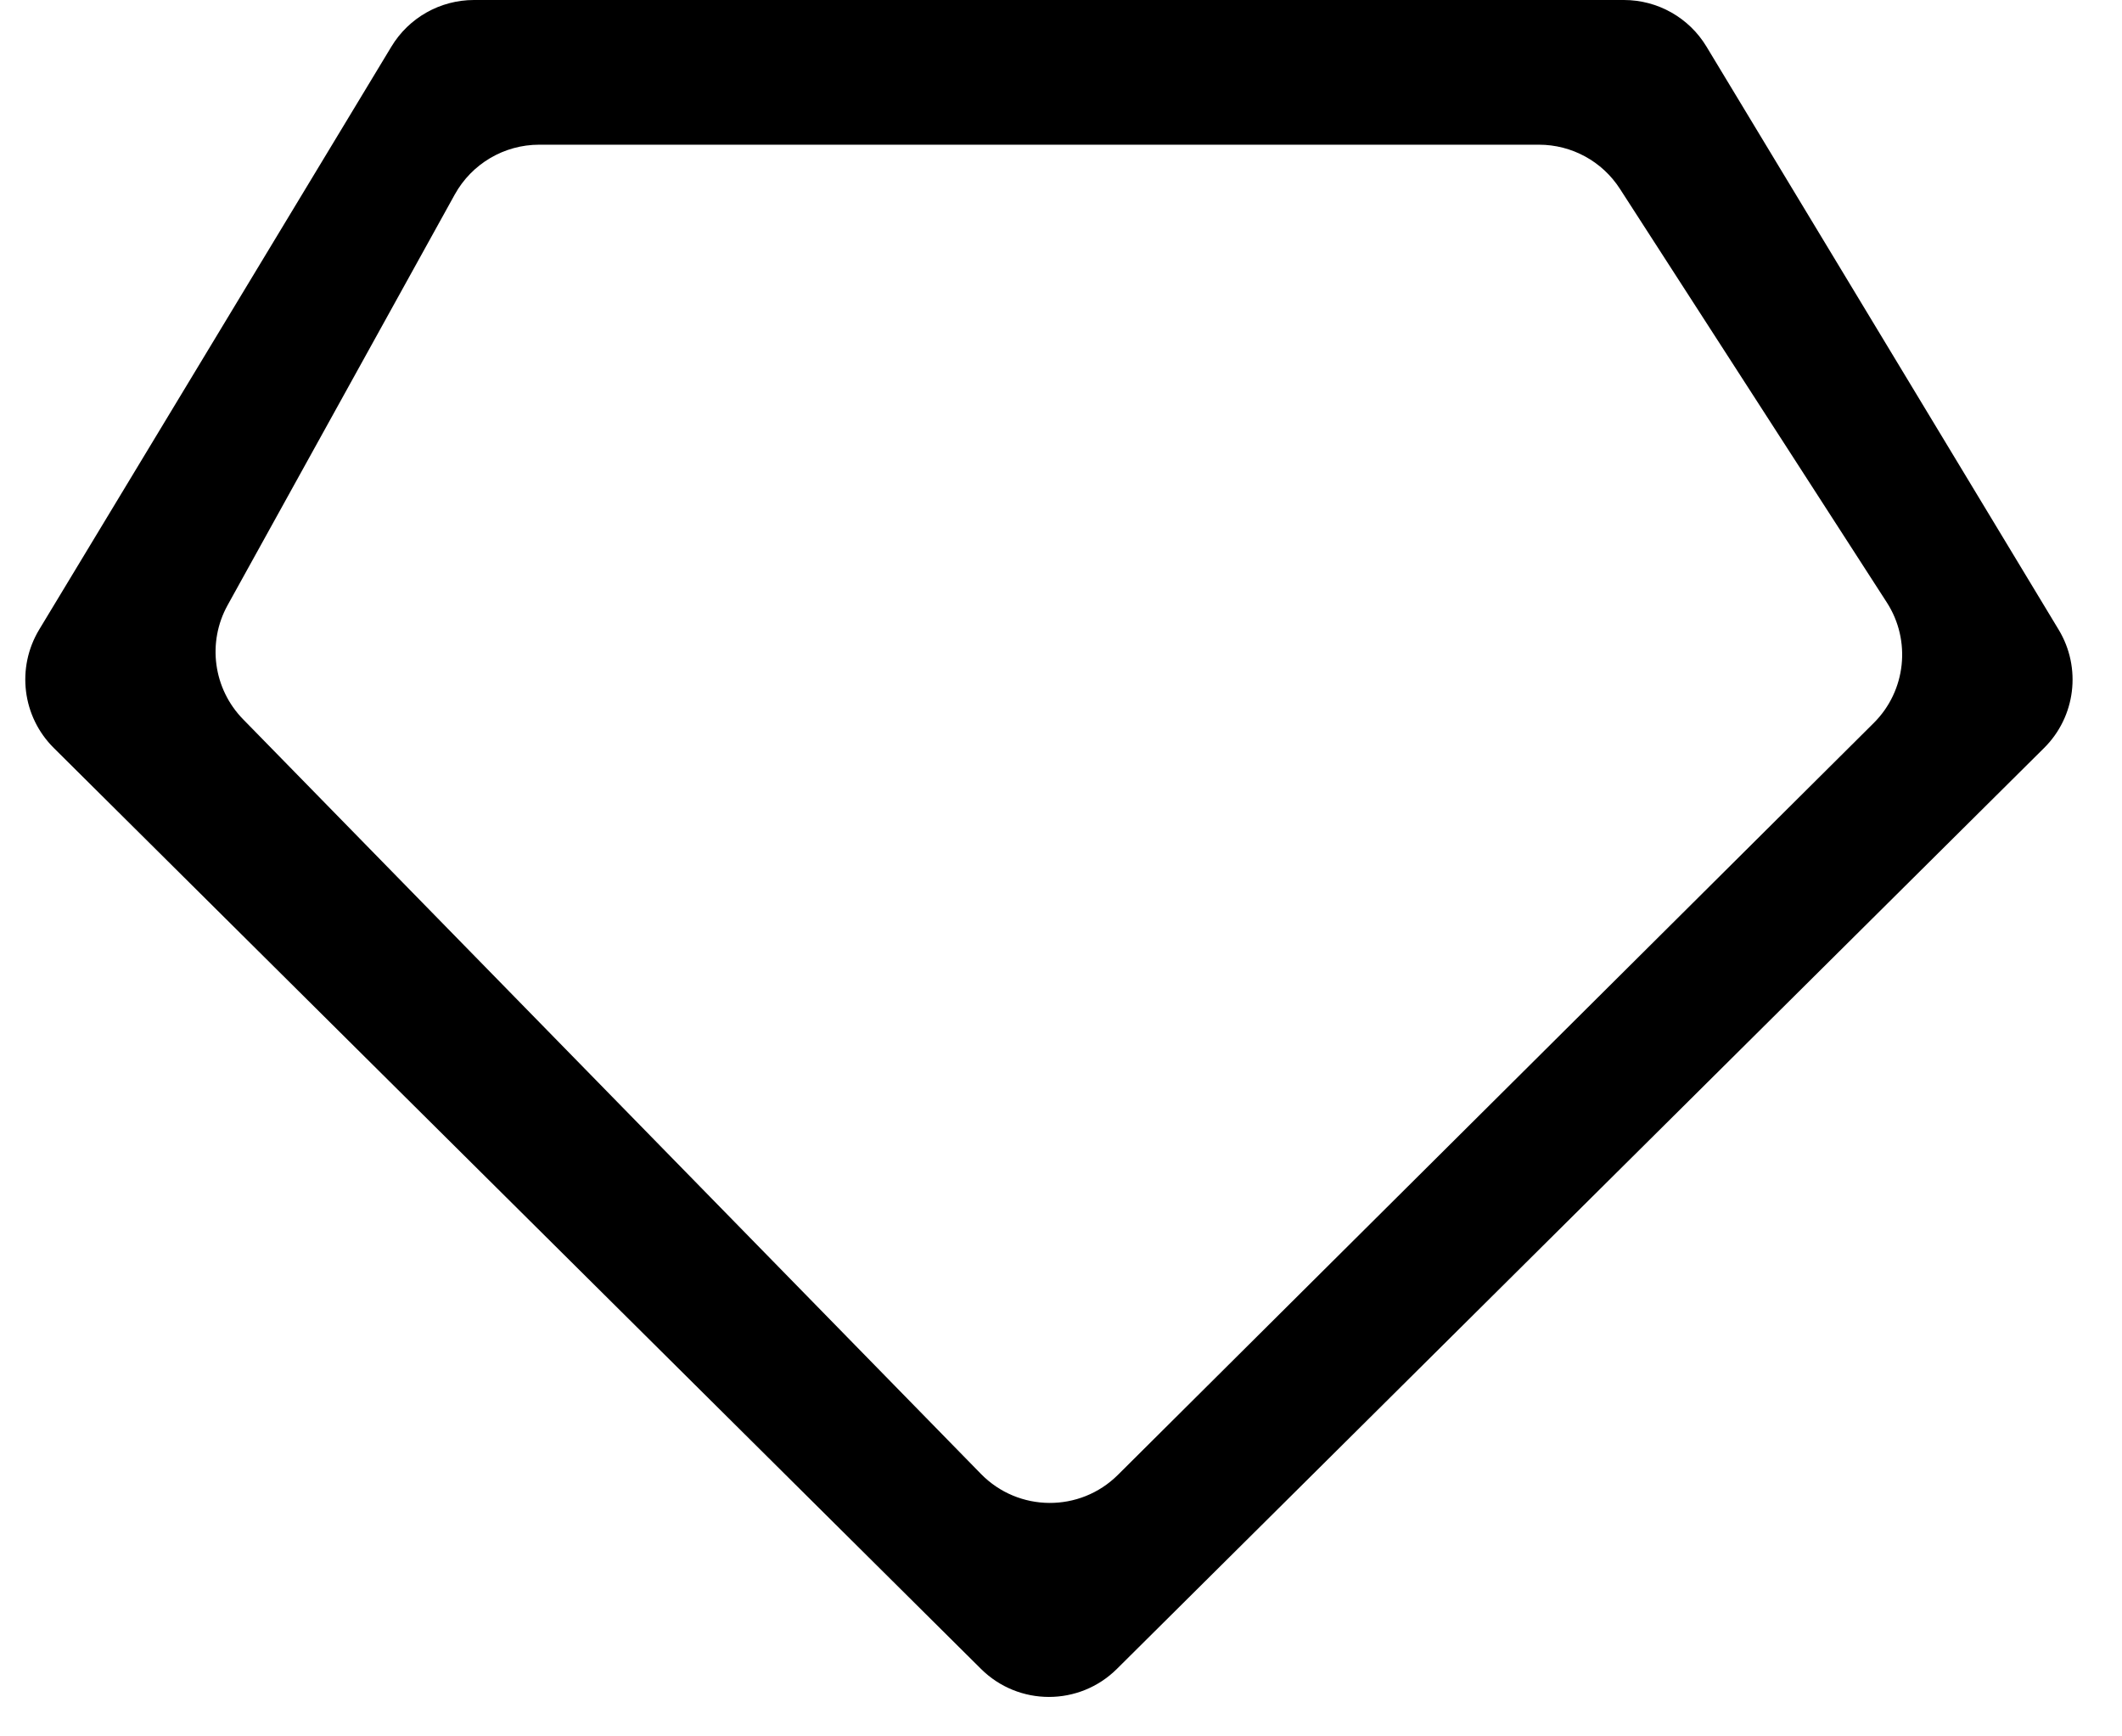 <svg width="22" height="18" viewBox="0 0 22 18" fill="none" xmlns="http://www.w3.org/2000/svg">
<path d="M10.17 15.279C10.558 15.676 11.196 15.681 11.59 15.289L19.426 7.495C19.761 7.162 19.817 6.64 19.561 6.244L16.795 1.958C16.611 1.672 16.295 1.5 15.955 1.5H5.59C5.226 1.5 4.891 1.698 4.715 2.016L2.36 6.273C2.146 6.659 2.211 7.14 2.52 7.456L10.17 15.279ZM4.058 0.483C4.239 0.183 4.564 0 4.914 0H16.836C17.186 0 17.511 0.183 17.692 0.483L21.343 6.527C21.582 6.922 21.52 7.429 21.192 7.754L11.58 17.3C11.19 17.688 10.56 17.688 10.17 17.3L0.558 7.754C0.23 7.429 0.168 6.922 0.406 6.527L4.058 0.483Z" fill="black"/>
</svg>
